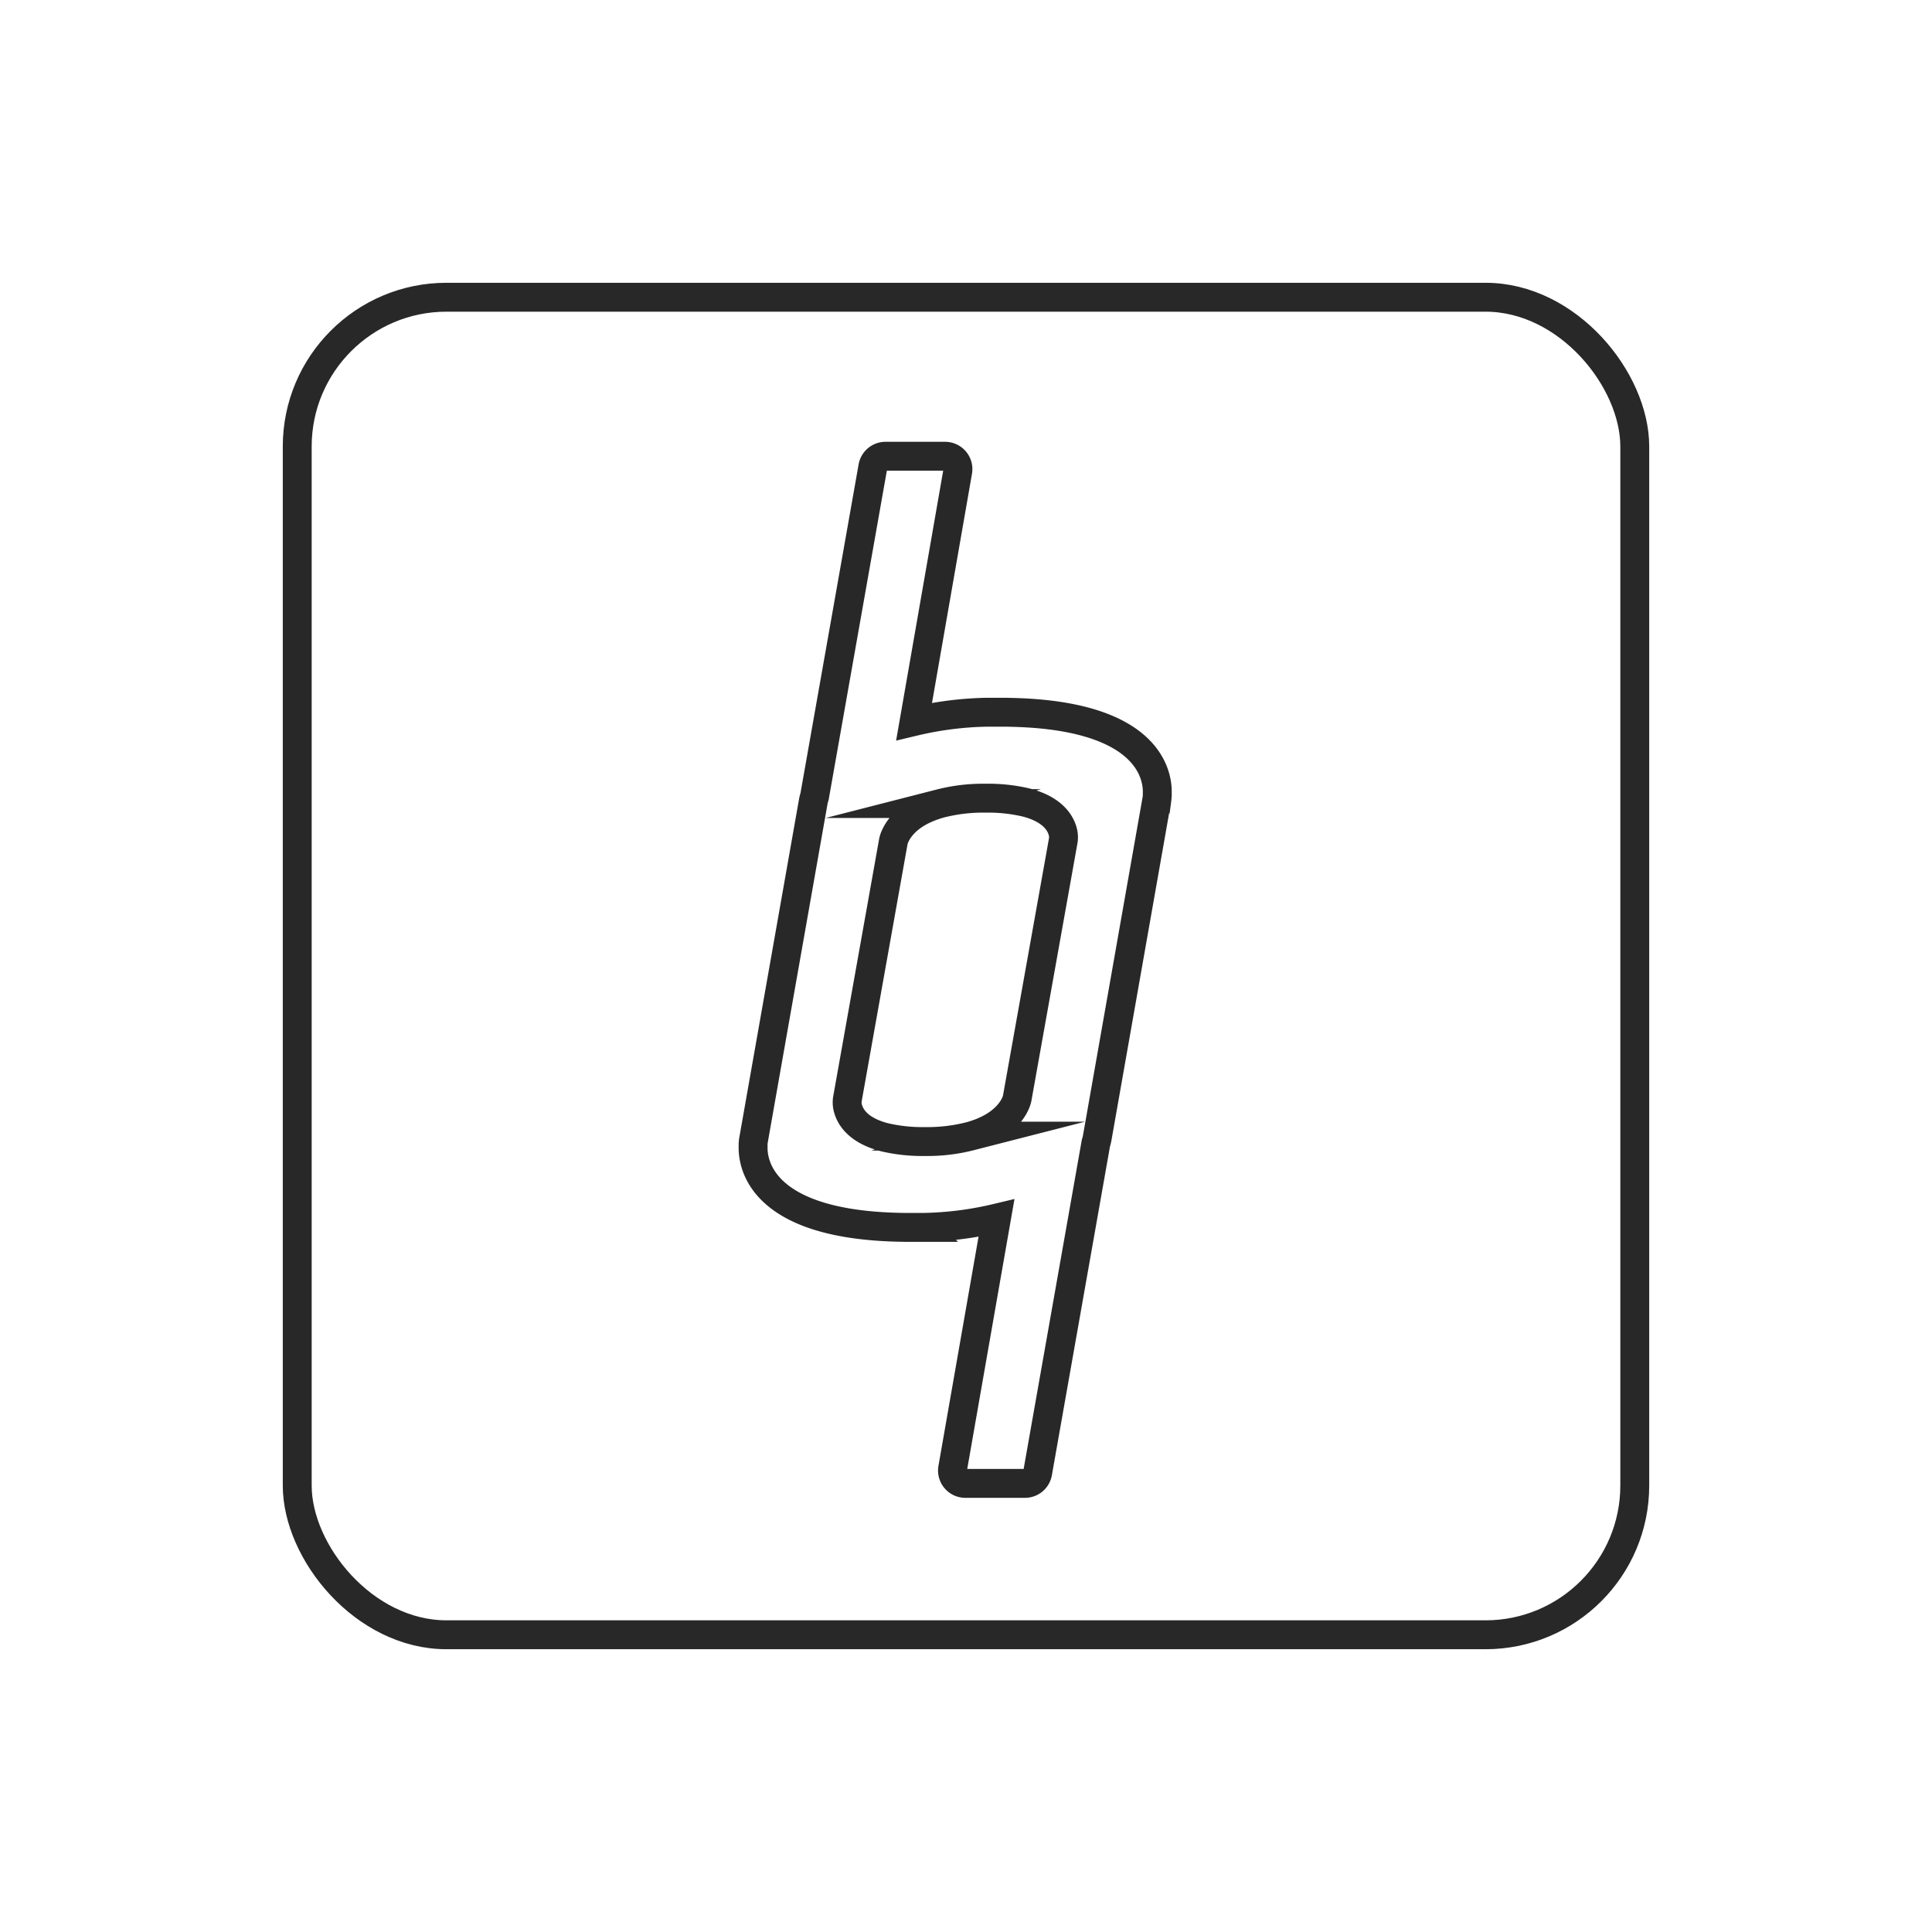 <svg id="Layer_1" data-name="Layer 1" xmlns="http://www.w3.org/2000/svg" viewBox="0 0 936 936"><defs><style>.cls-1{fill:none;stroke:#282828;stroke-miterlimit:10;stroke-width:14px;}</style></defs><title>icon_Artboard 1 copy 8</title><rect class="cls-1" x="144" y="144" width="648" height="648" rx="72.31" ry="72.31"/><path class="cls-1" d="M494.19,345.25c-3-.12-6.07-.2-9.31-.2H484l-2.52,0-2.19,0-.91,0a164.8,164.8,0,0,0-35.52,4.48L464,228.34a6.23,6.23,0,0,0-6.14-7.3H429a6.23,6.23,0,0,0-6.13,5.15L394.62,385.93a17.73,17.73,0,0,0-.58,2.21L365,552.66a17.49,17.49,0,0,0-.14,2.93c-.2,8.07,3.66,36.3,66.54,38.86,3,.12,6,.19,9.26.19h1l2.47,0,2.21,0,.89,0a164.84,164.84,0,0,0,35.53-4.48L461.55,711.36a6.23,6.23,0,0,0,6.14,7.3h28.89a6.23,6.23,0,0,0,6.13-5.15l28.23-159.74a17.71,17.71,0,0,0,.58-2.21l29-164.53a17.49,17.49,0,0,0,.14-2.93C560.88,376,557,347.83,494.19,345.25ZM480,546.53q-.76.41-1.57.81l-.38.18c-.48.23-1,.45-1.47.67l-.71.29c-.42.17-.85.35-1.29.51l-1.14.4-1,.35c-.57.18-1.16.36-1.75.53l-.57.17a83.39,83.39,0,0,1-22,2.6,80.11,80.11,0,0,1-19.64-2.08c-13.13-3.42-16.84-10.23-17.82-14.62a11,11,0,0,1-.14-3.74l22.32-125.12s1.5-8.12,12.63-14.23l.12-.06q.76-.41,1.58-.81l.37-.17c.48-.23,1-.45,1.48-.67l.7-.28c.43-.17.85-.35,1.3-.52l1.13-.4,1-.35c.56-.18,1.15-.35,1.74-.52l.58-.17a83.4,83.4,0,0,1,22-2.6,80.14,80.14,0,0,1,19.63,2.08C510.26,392.17,514,399,515,403.38a11,11,0,0,1,.14,3.73L492.77,532.23s-1.5,8.12-12.63,14.23Z"/></svg>